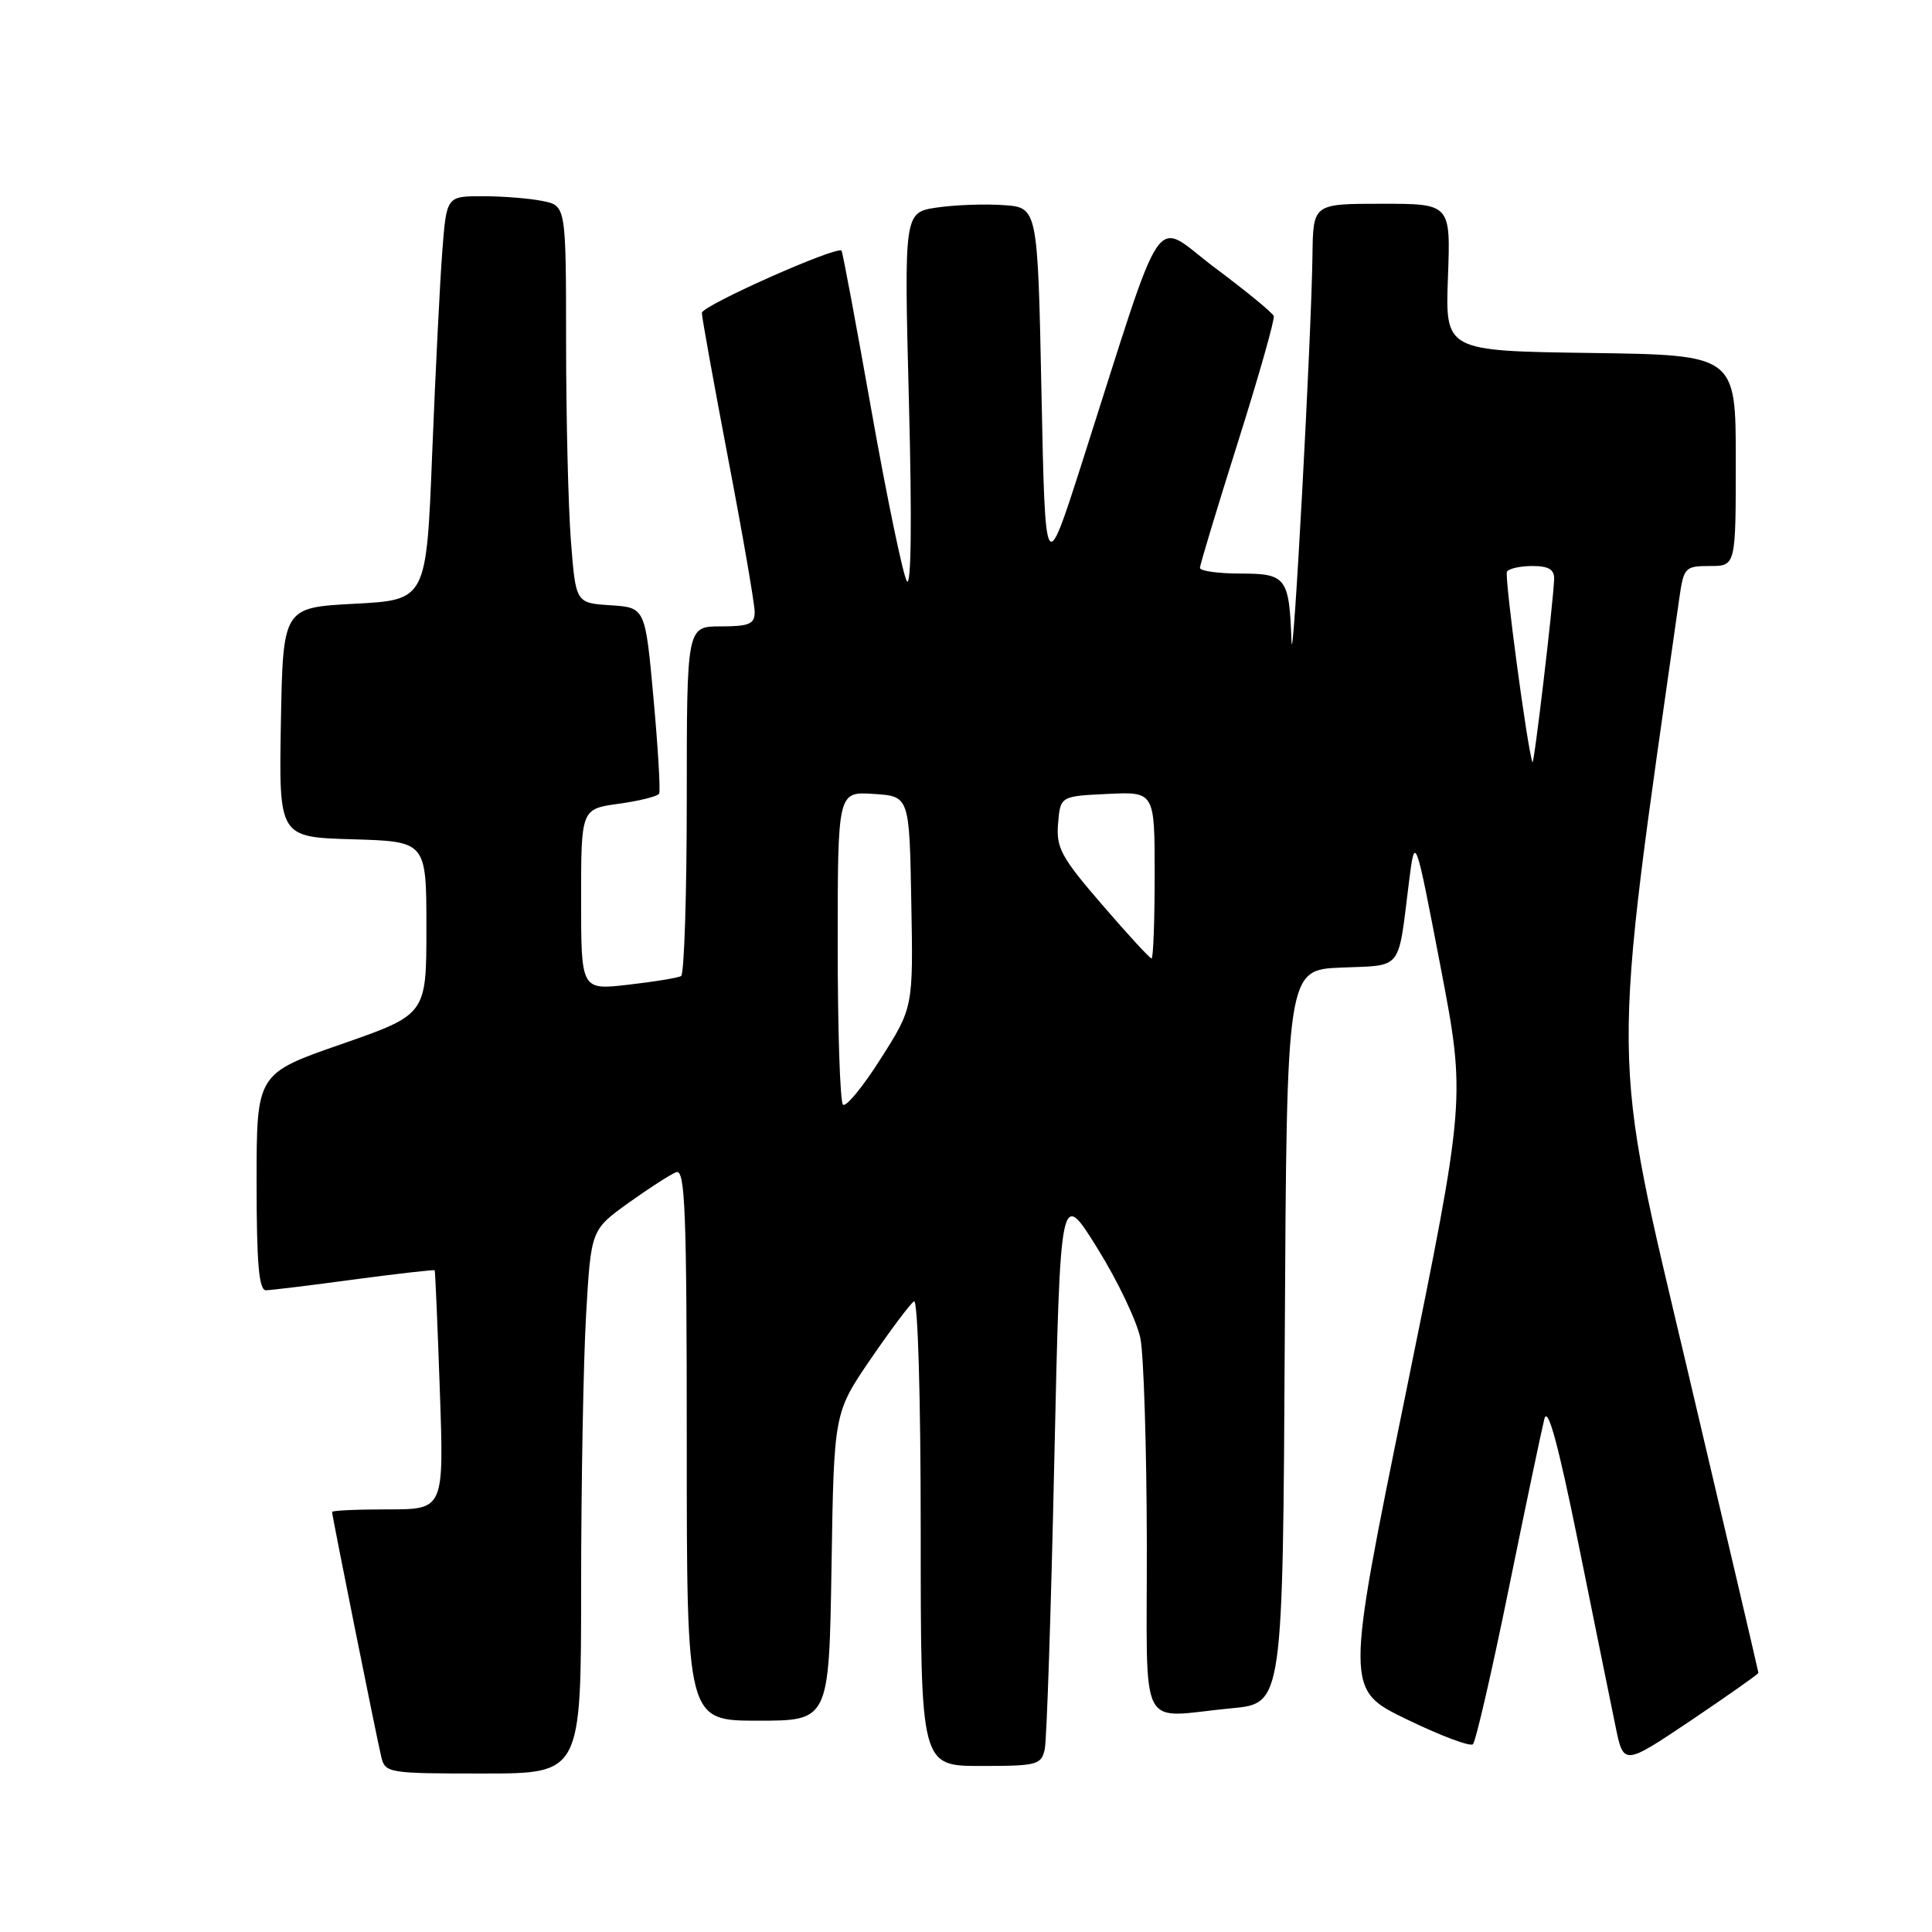 <?xml version="1.0" encoding="UTF-8" standalone="no"?>
<!DOCTYPE svg PUBLIC "-//W3C//DTD SVG 1.1//EN" "http://www.w3.org/Graphics/SVG/1.1/DTD/svg11.dtd" >
<svg xmlns="http://www.w3.org/2000/svg" xmlns:xlink="http://www.w3.org/1999/xlink" version="1.1" viewBox="0 0 256 256">
 <g >
 <path fill="currentColor"
d=" M 77.00 210.25 C 77.01 196.64 77.30 180.43 77.66 174.23 C 78.31 162.97 78.31 162.97 83.25 159.41 C 85.97 157.46 88.83 155.62 89.60 155.32 C 90.78 154.87 91.00 160.41 91.00 191.39 C 91.00 228.00 91.00 228.00 100.43 228.00 C 109.85 228.00 109.85 228.00 110.18 207.60 C 110.50 187.21 110.50 187.21 115.36 180.09 C 118.04 176.18 120.63 172.73 121.11 172.43 C 121.62 172.12 122.00 185.16 122.00 202.94 C 122.00 234.00 122.00 234.00 129.98 234.00 C 137.45 234.00 137.99 233.86 138.44 231.75 C 138.70 230.51 139.27 213.30 139.70 193.51 C 140.50 157.51 140.50 157.51 145.41 165.40 C 148.11 169.74 150.68 175.14 151.12 177.39 C 151.55 179.65 151.93 191.74 151.96 204.25 C 152.01 230.33 150.58 227.54 163.24 226.35 C 169.98 225.71 169.98 225.71 170.24 177.11 C 170.50 128.50 170.50 128.50 177.74 128.21 C 185.92 127.87 185.21 128.77 186.68 117.00 C 187.50 110.50 187.50 110.50 190.87 128.04 C 194.23 145.57 194.23 145.57 186.25 184.73 C 178.26 223.88 178.26 223.88 186.38 227.81 C 190.85 229.98 194.80 231.47 195.17 231.12 C 195.54 230.78 197.68 221.50 199.92 210.50 C 202.16 199.50 204.29 189.38 204.64 188.00 C 205.09 186.27 206.47 191.34 209.14 204.50 C 211.25 214.95 213.47 225.85 214.06 228.73 C 215.13 233.96 215.13 233.96 224.07 227.96 C 228.98 224.65 233.00 221.82 233.00 221.67 C 233.00 221.52 228.75 203.37 223.56 181.35 C 213.37 138.17 213.43 143.12 222.52 79.25 C 223.10 75.19 223.28 75.00 226.56 75.00 C 230.00 75.00 230.00 75.00 230.00 61.02 C 230.00 47.04 230.00 47.04 210.75 46.77 C 191.50 46.50 191.50 46.50 191.86 36.75 C 192.22 27.00 192.22 27.00 183.11 27.00 C 174.00 27.00 174.00 27.00 173.91 33.75 C 173.78 44.51 171.31 89.97 171.13 85.00 C 170.83 76.52 170.44 76.00 164.38 76.00 C 161.42 76.00 159.00 75.66 159.00 75.25 C 159.00 74.84 161.27 67.34 164.03 58.59 C 166.80 49.83 168.93 42.32 168.78 41.88 C 168.63 41.45 165.13 38.58 161.01 35.50 C 152.55 29.18 154.66 26.07 143.31 61.50 C 138.50 76.50 138.50 76.50 138.00 52.00 C 137.50 27.50 137.50 27.50 133.00 27.18 C 130.53 27.00 126.54 27.15 124.14 27.50 C 119.79 28.15 119.79 28.15 120.44 53.33 C 120.85 69.04 120.74 77.94 120.16 77.00 C 119.65 76.17 117.54 66.05 115.49 54.50 C 113.44 42.95 111.65 33.37 111.51 33.22 C 110.92 32.53 93.00 40.50 93.00 41.46 C 93.00 42.04 94.58 50.77 96.50 60.86 C 98.43 70.94 100.00 80.05 100.00 81.10 C 100.00 82.69 99.26 83.00 95.50 83.00 C 91.00 83.00 91.00 83.00 91.00 105.94 C 91.00 118.56 90.66 129.08 90.25 129.33 C 89.84 129.57 86.69 130.09 83.25 130.48 C 77.00 131.20 77.00 131.20 77.00 119.19 C 77.00 107.19 77.00 107.19 82.00 106.50 C 84.75 106.12 87.15 105.52 87.34 105.16 C 87.53 104.80 87.19 99.10 86.59 92.50 C 85.50 80.50 85.50 80.50 80.89 80.20 C 76.29 79.90 76.29 79.90 75.65 71.70 C 75.30 67.19 75.01 55.34 75.01 45.38 C 75.00 27.25 75.00 27.25 71.87 26.63 C 70.16 26.28 66.59 26.00 63.96 26.00 C 59.17 26.00 59.17 26.00 58.61 33.25 C 58.30 37.24 57.70 49.27 57.27 60.00 C 56.50 79.50 56.50 79.50 47.00 80.00 C 37.50 80.50 37.50 80.50 37.22 95.71 C 36.95 110.93 36.95 110.93 46.72 111.21 C 56.50 111.50 56.50 111.50 56.50 122.97 C 56.50 134.43 56.50 134.43 45.25 138.35 C 34.00 142.26 34.00 142.26 34.00 156.63 C 34.00 167.48 34.31 170.99 35.25 170.97 C 35.94 170.95 41.22 170.31 46.98 169.53 C 52.75 168.76 57.53 168.22 57.60 168.32 C 57.67 168.42 57.98 175.59 58.28 184.25 C 58.83 200.00 58.83 200.00 51.42 200.00 C 47.34 200.00 44.00 200.15 44.00 200.34 C 44.00 200.83 49.86 230.02 50.51 232.75 C 51.02 234.94 51.38 235.00 64.02 235.00 C 77.00 235.00 77.00 235.00 77.00 210.25 Z  M 111.70 146.37 C 111.31 145.98 111.00 136.49 111.00 125.28 C 111.00 104.89 111.00 104.89 115.75 105.20 C 120.50 105.50 120.50 105.50 120.75 119.50 C 121.01 133.50 121.01 133.50 116.70 140.28 C 114.34 144.01 112.08 146.75 111.70 146.37 Z  M 146.04 119.88 C 140.62 113.61 139.93 112.33 140.20 109.13 C 140.50 105.50 140.50 105.50 146.75 105.20 C 153.00 104.90 153.00 104.90 153.00 115.95 C 153.00 122.03 152.81 127.00 152.59 127.00 C 152.36 127.00 149.41 123.80 146.04 119.88 Z  M 203.06 101.00 C 202.39 99.30 199.32 76.36 199.68 75.75 C 199.92 75.34 201.44 75.00 203.06 75.00 C 205.22 75.00 205.98 75.47 205.93 76.75 C 205.81 79.96 203.26 101.51 203.06 101.00 Z "/>
</g>
</svg>